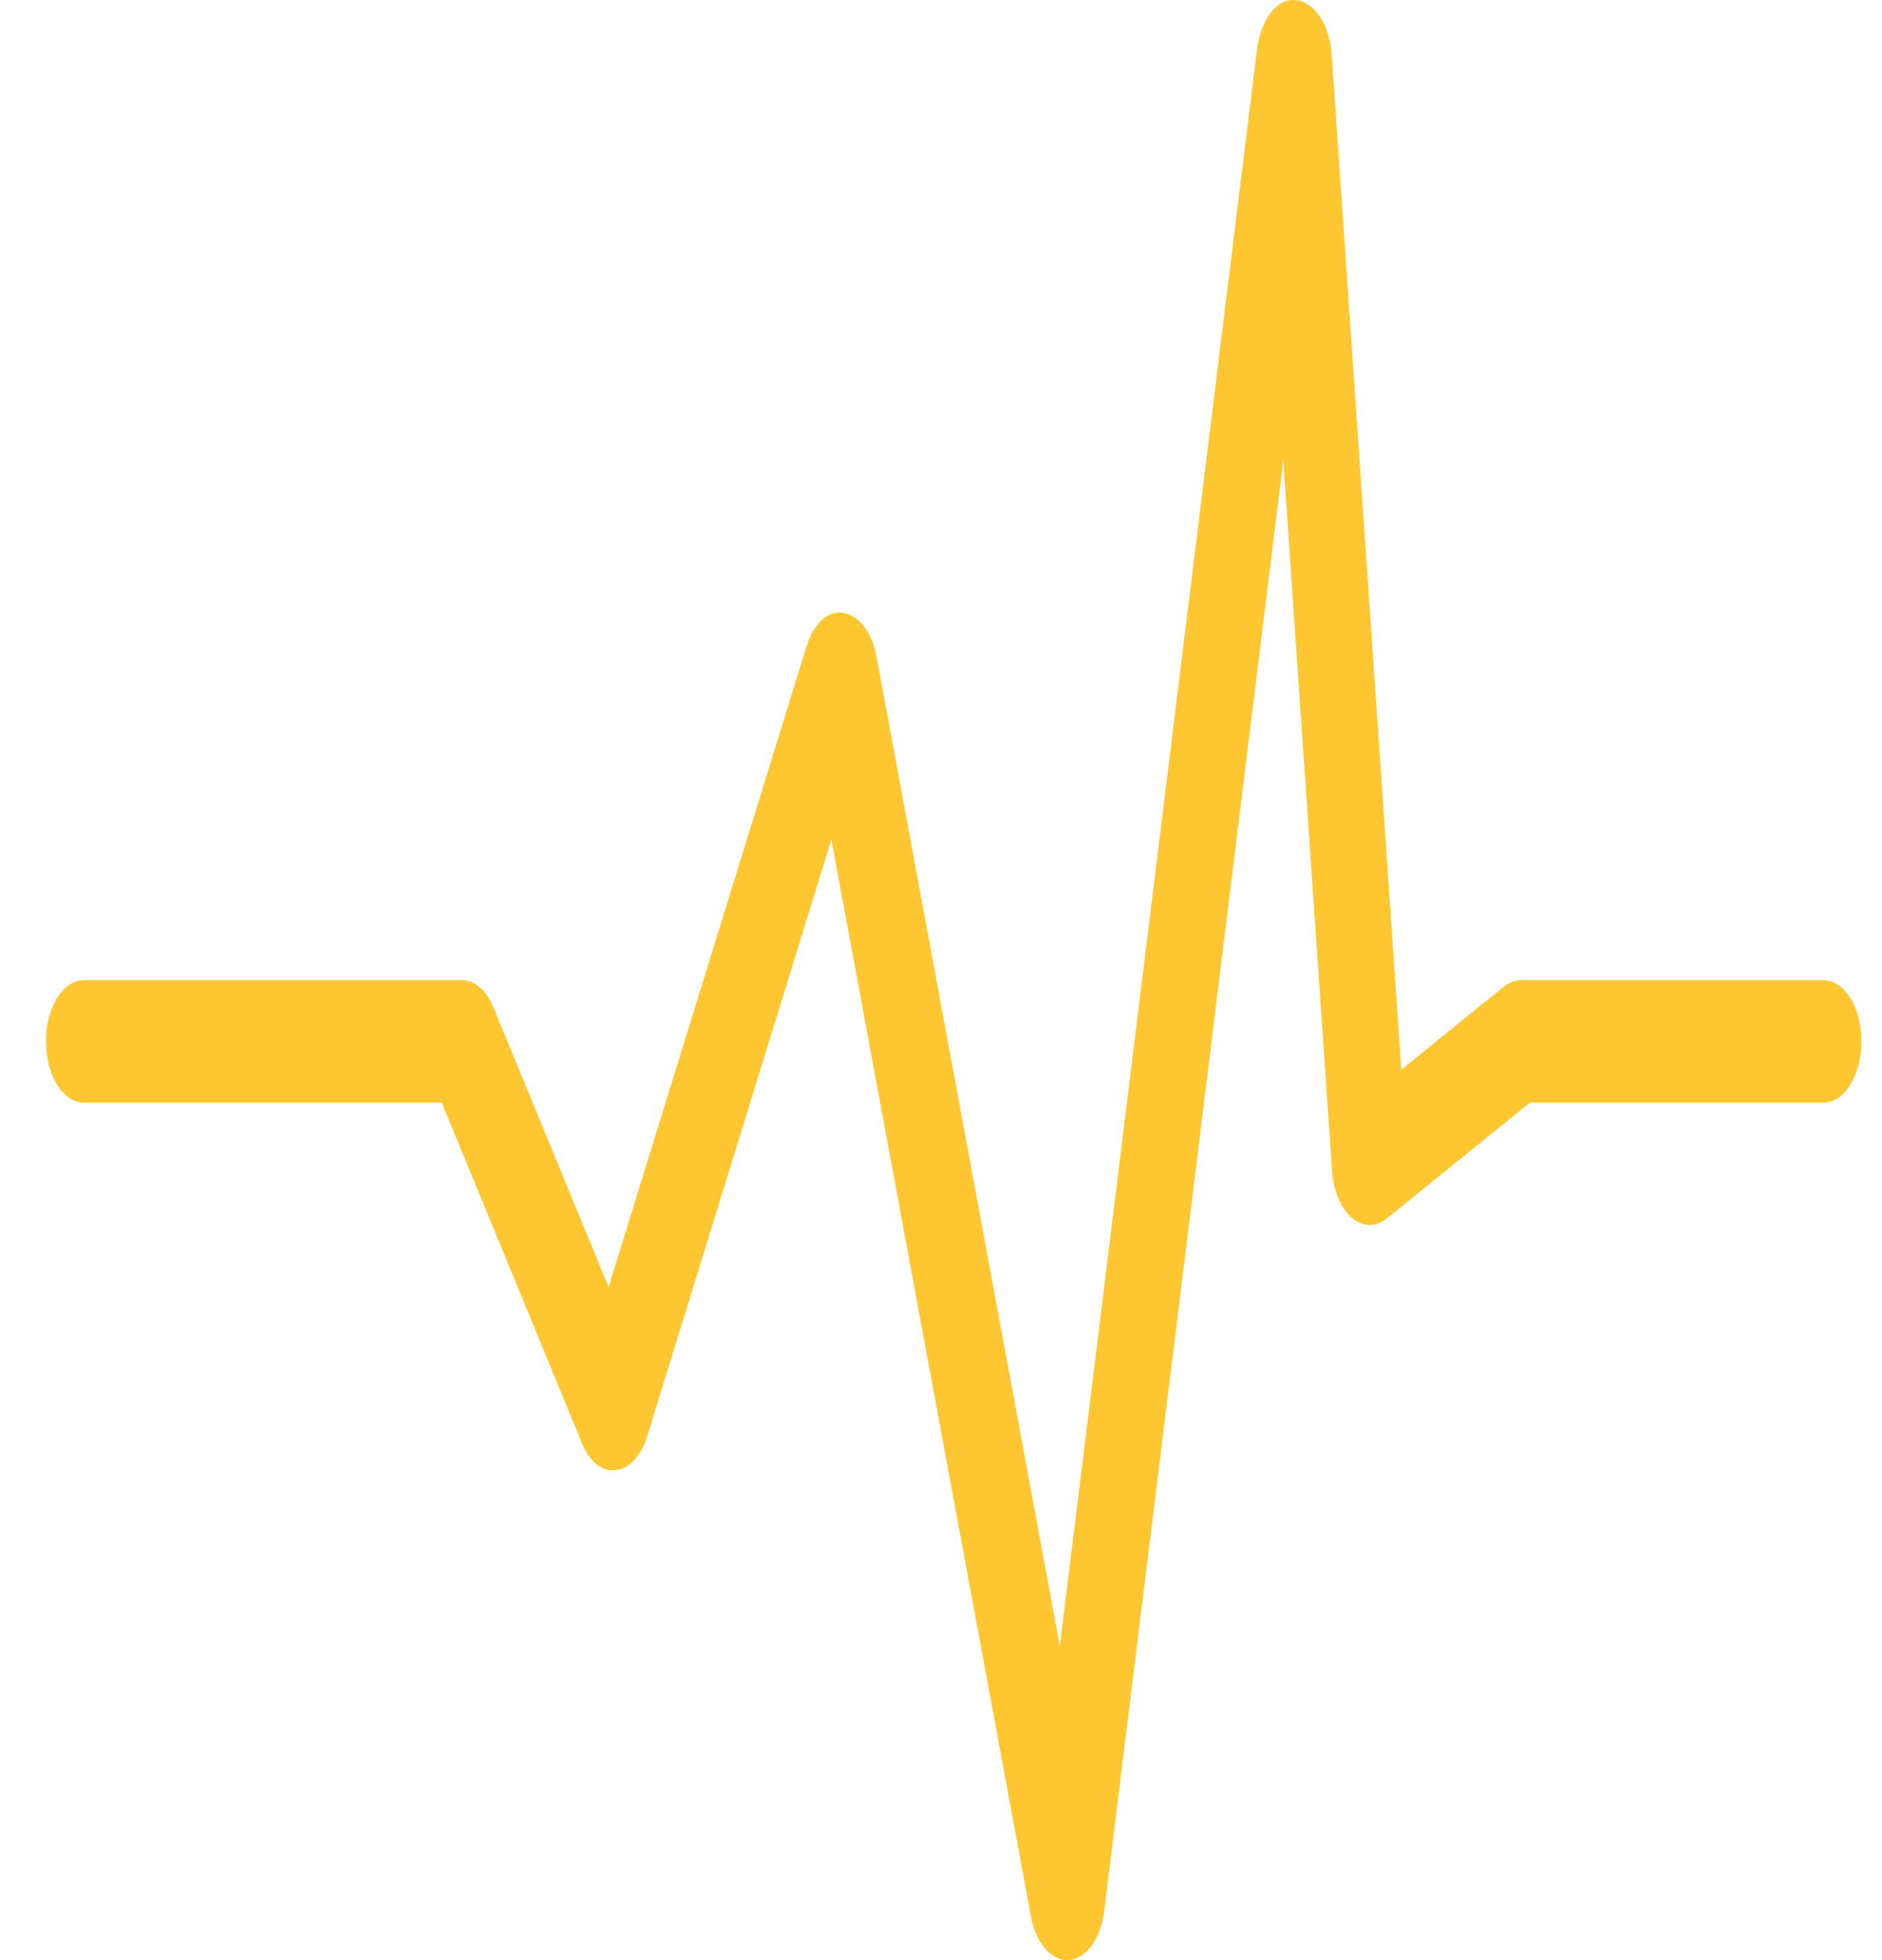 <svg width="24" height="25" viewBox="0 0 24 25" fill="none" xmlns="http://www.w3.org/2000/svg">
<path d="M13.609 25C13.396 25 13.208 24.773 13.147 24.444L10.602 10.707L8.252 18.321C8.175 18.569 8.023 18.735 7.851 18.75C7.671 18.774 7.515 18.637 7.42 18.404L5.633 14.063H1.069C0.803 14.063 0.586 13.713 0.586 13.282C0.586 12.851 0.803 12.501 1.069 12.501H5.892C6.053 12.501 6.203 12.631 6.293 12.85L7.761 16.416L10.284 8.247C10.371 7.961 10.556 7.776 10.756 7.819C10.953 7.847 11.12 8.066 11.177 8.372L13.515 20.996L16.03 0.63C16.076 0.254 16.285 -0.028 16.523 0.002C16.76 0.019 16.955 0.313 16.982 0.696L17.87 13.643L19.18 12.582C19.248 12.529 19.322 12.501 19.396 12.501H23.255C23.521 12.501 23.737 12.851 23.737 13.282C23.737 13.713 23.521 14.063 23.255 14.063H19.51L17.682 15.543C17.541 15.657 17.376 15.651 17.236 15.53C17.097 15.409 17.005 15.184 16.987 14.931L16.365 5.869L14.081 24.372C14.038 24.725 13.853 24.983 13.631 24.998C13.624 25 13.616 25 13.609 25Z" fill="#FEC630"/>
</svg>
